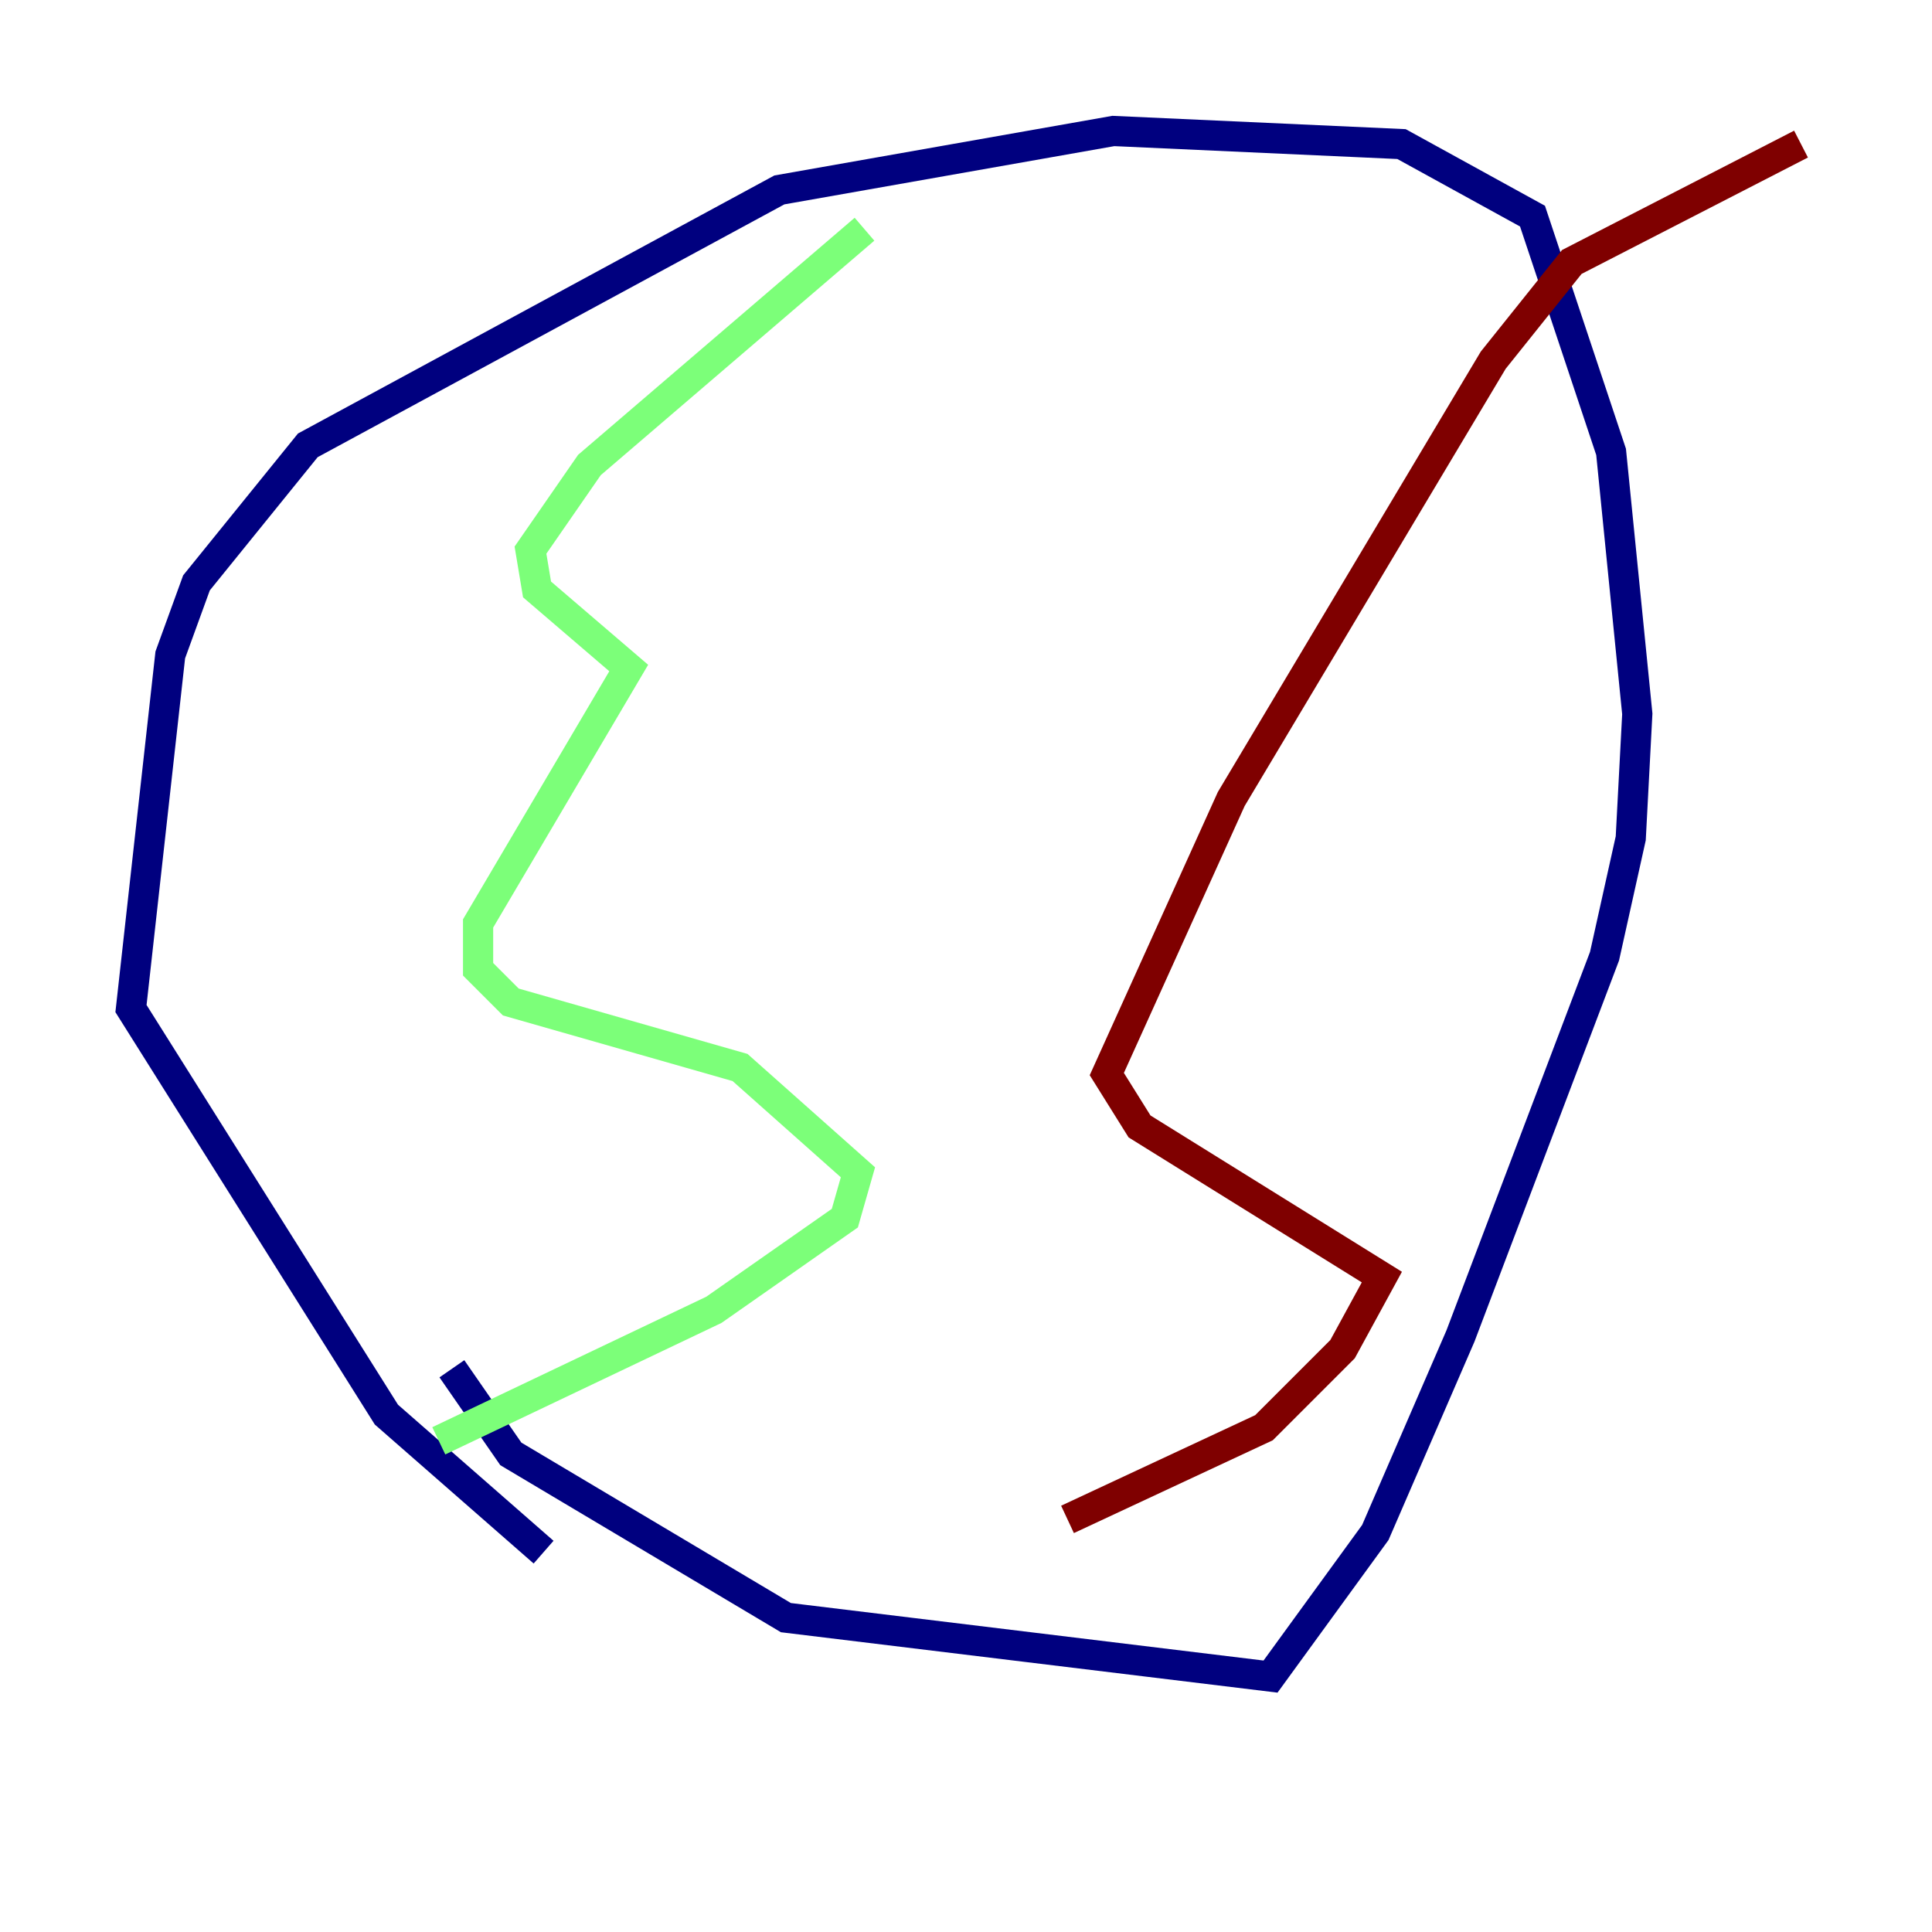 <?xml version="1.0" encoding="utf-8" ?>
<svg baseProfile="tiny" height="128" version="1.2" viewBox="0,0,128,128" width="128" xmlns="http://www.w3.org/2000/svg" xmlns:ev="http://www.w3.org/2001/xml-events" xmlns:xlink="http://www.w3.org/1999/xlink"><defs /><polyline fill="none" points="36.014,102.834 25.6,93.722 8.678,66.82 11.281,43.39 13.017,38.617 20.393,29.505 51.634,12.583 73.763,8.678 92.854,9.546 101.532,14.319 106.739,29.939 108.475,47.295 108.041,55.539 106.305,63.349 96.759,88.515 91.119,101.532 84.176,111.078 52.068,107.173 33.844,96.325 29.939,90.685" stroke="#00007f" stroke-width="2" /><polyline fill="none" points="29.071,95.458 47.295,86.78 55.973,80.705 56.841,77.668 49.031,70.725 33.844,66.386 31.675,64.217 31.675,61.18 41.654,44.258 35.58,39.051 35.146,36.447 39.051,30.807 57.275,15.186" stroke="#7cff79" stroke-width="2" /><polyline fill="none" points="70.725,100.664 83.742,94.59 88.949,89.383 91.552,84.61 75.498,74.63 73.329,71.159 81.573,52.936 98.929,23.864 104.136,17.356 119.322,9.546" stroke="#7f0000" stroke-width="2" /></svg>